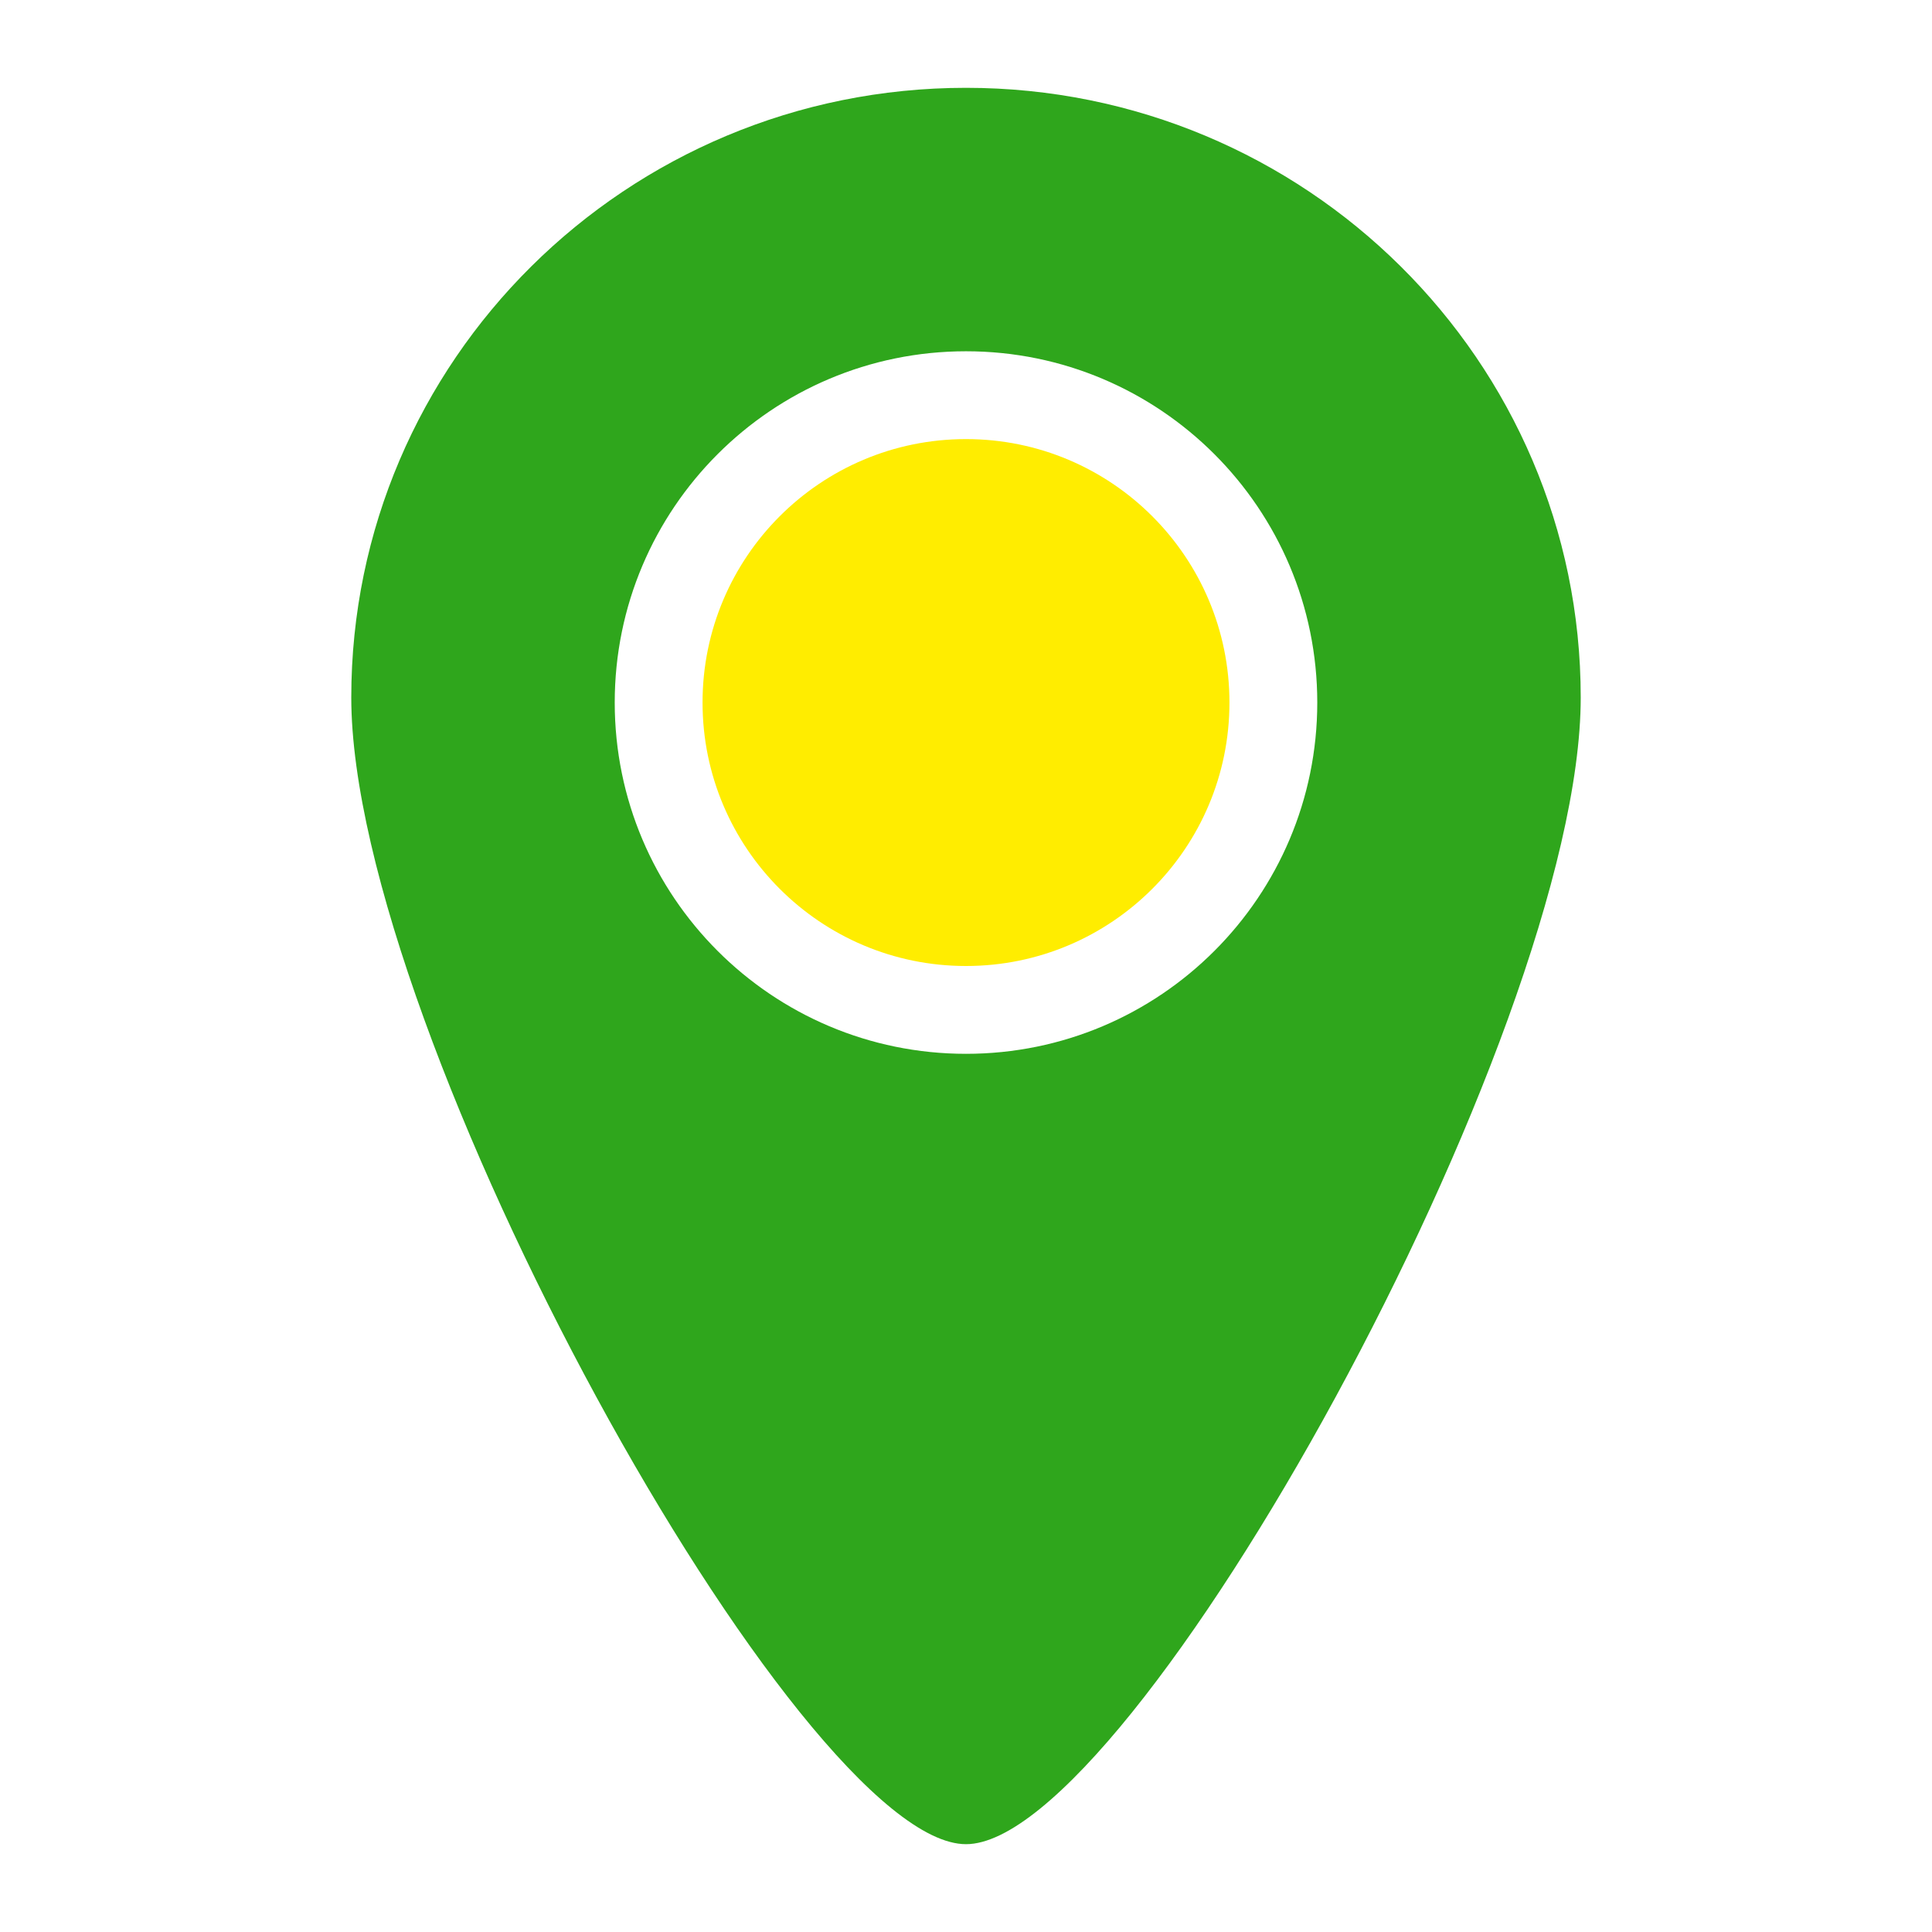 <?xml version="1.0" encoding="UTF-8"?>
<svg width="22px" height="22px" viewBox="0 0 22 22" version="1.1" xmlns="http://www.w3.org/2000/svg" xmlns:xlink="http://www.w3.org/1999/xlink">
    <!-- Generator: Sketch 49.3 (51167) - http://www.bohemiancoding.com/sketch -->
    <g id="icons/i-location-status--green-yellow" stroke="none" stroke-width="1" fill="none" fill-rule="evenodd">
        <path d="M11,21 C9.111,21 4,11.777 4,7.942 C4,4.108 7.134,1 11,1 C14.866,1 18,4.108 18,7.942 C18,11.777 12.889,21 11,21 Z M11,12 C13.209,12 15,10.209 15,8 C15,5.791 13.209,4 11,4 C8.791,4 7,5.791 7,8 C7,10.209 8.791,12 11,12 Z" id="Combined-Shape" fill="#2FA61C"></path>
        <circle id="Oval-5" fill="#FFED00" cx="11" cy="8" r="3"></circle>
    </g>
</svg>